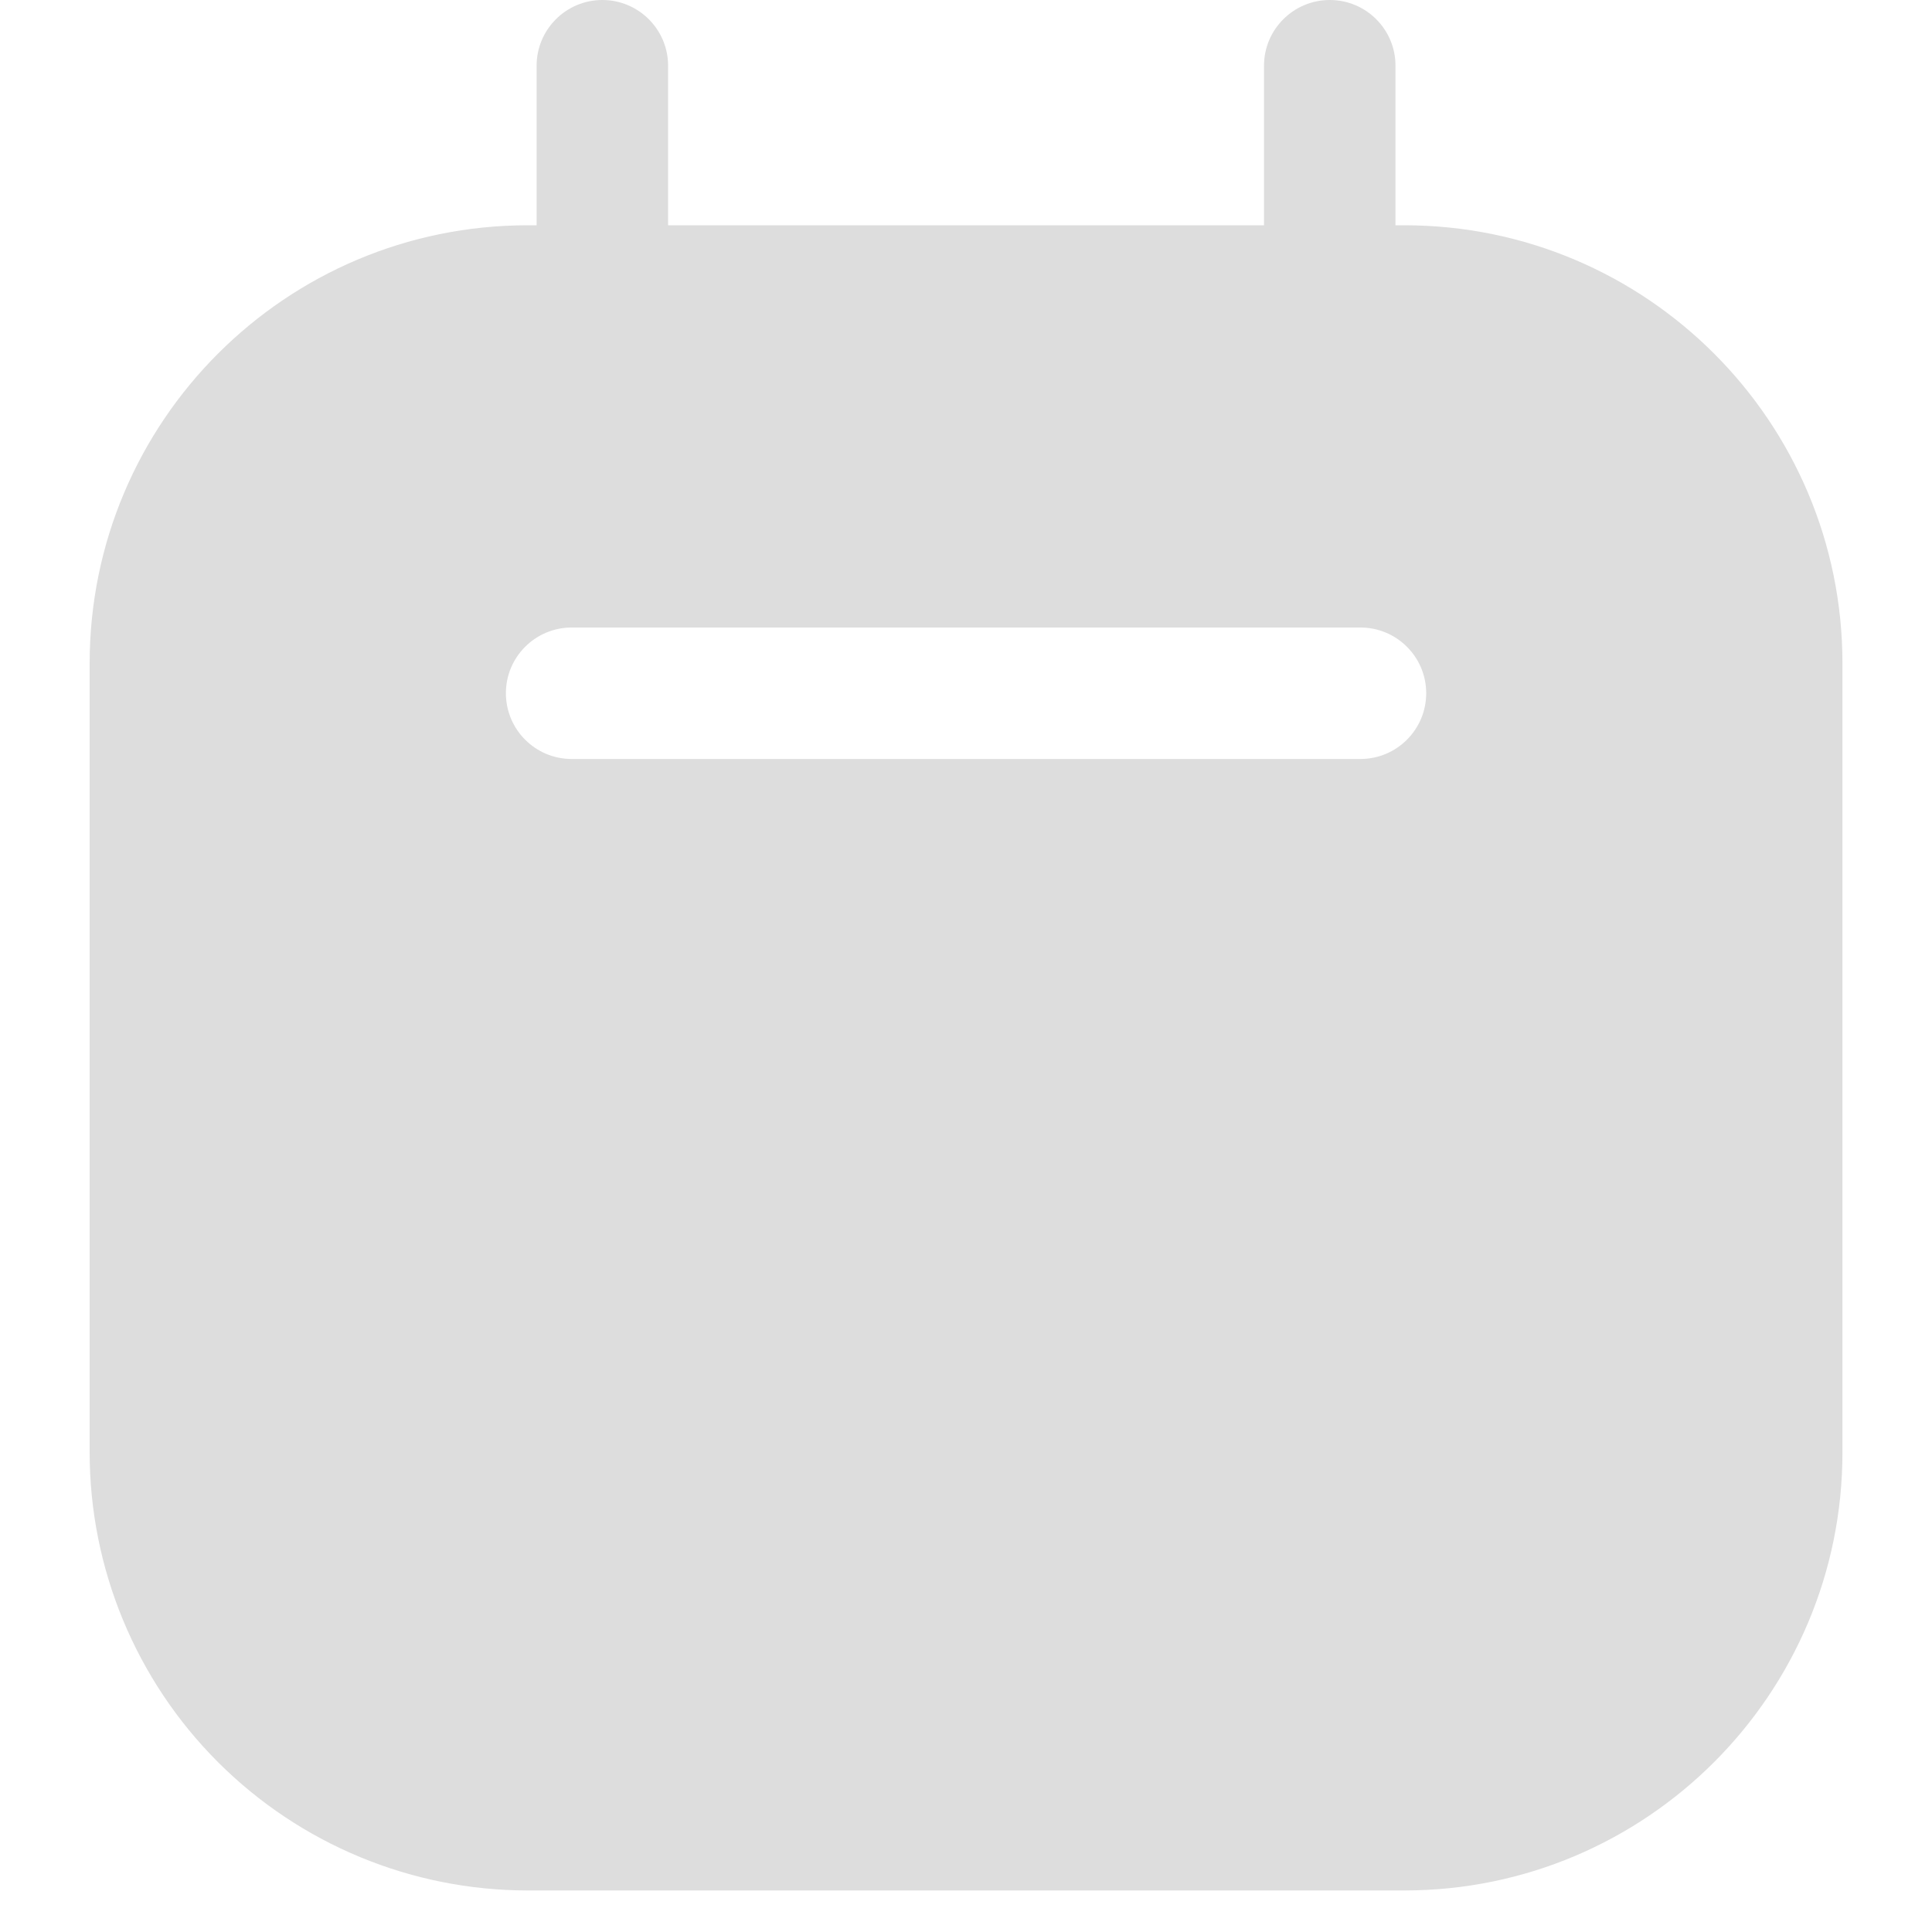 <svg width="20" height="20" viewBox="0 0 20 20" fill="none" xmlns="http://www.w3.org/2000/svg">
<path fill-rule="evenodd" clip-rule="evenodd" d="M14.446 2.332H14.537C17.042 2.332 19.073 4.363 19.073 6.868V15.034C19.073 17.539 17.042 19.57 14.537 19.57H5.464C4.261 19.57 3.107 19.092 2.256 18.241C1.406 17.391 0.928 16.237 0.928 15.034V6.868C0.928 4.363 2.959 2.332 5.464 2.332H5.555V0.68C5.555 0.305 5.86 0 6.235 0C6.611 0 6.916 0.305 6.916 0.68V2.332H13.085V0.68C13.085 0.305 13.39 0 13.766 0C14.142 0 14.446 0.305 14.446 0.68V2.332ZM5.918 7.857H14.083C14.459 7.857 14.764 7.552 14.764 7.176C14.764 6.801 14.459 6.496 14.083 6.496H5.918C5.542 6.496 5.237 6.801 5.237 7.176C5.237 7.552 5.542 7.857 5.918 7.857Z" fill="#DDDDDD"/>
</svg>
